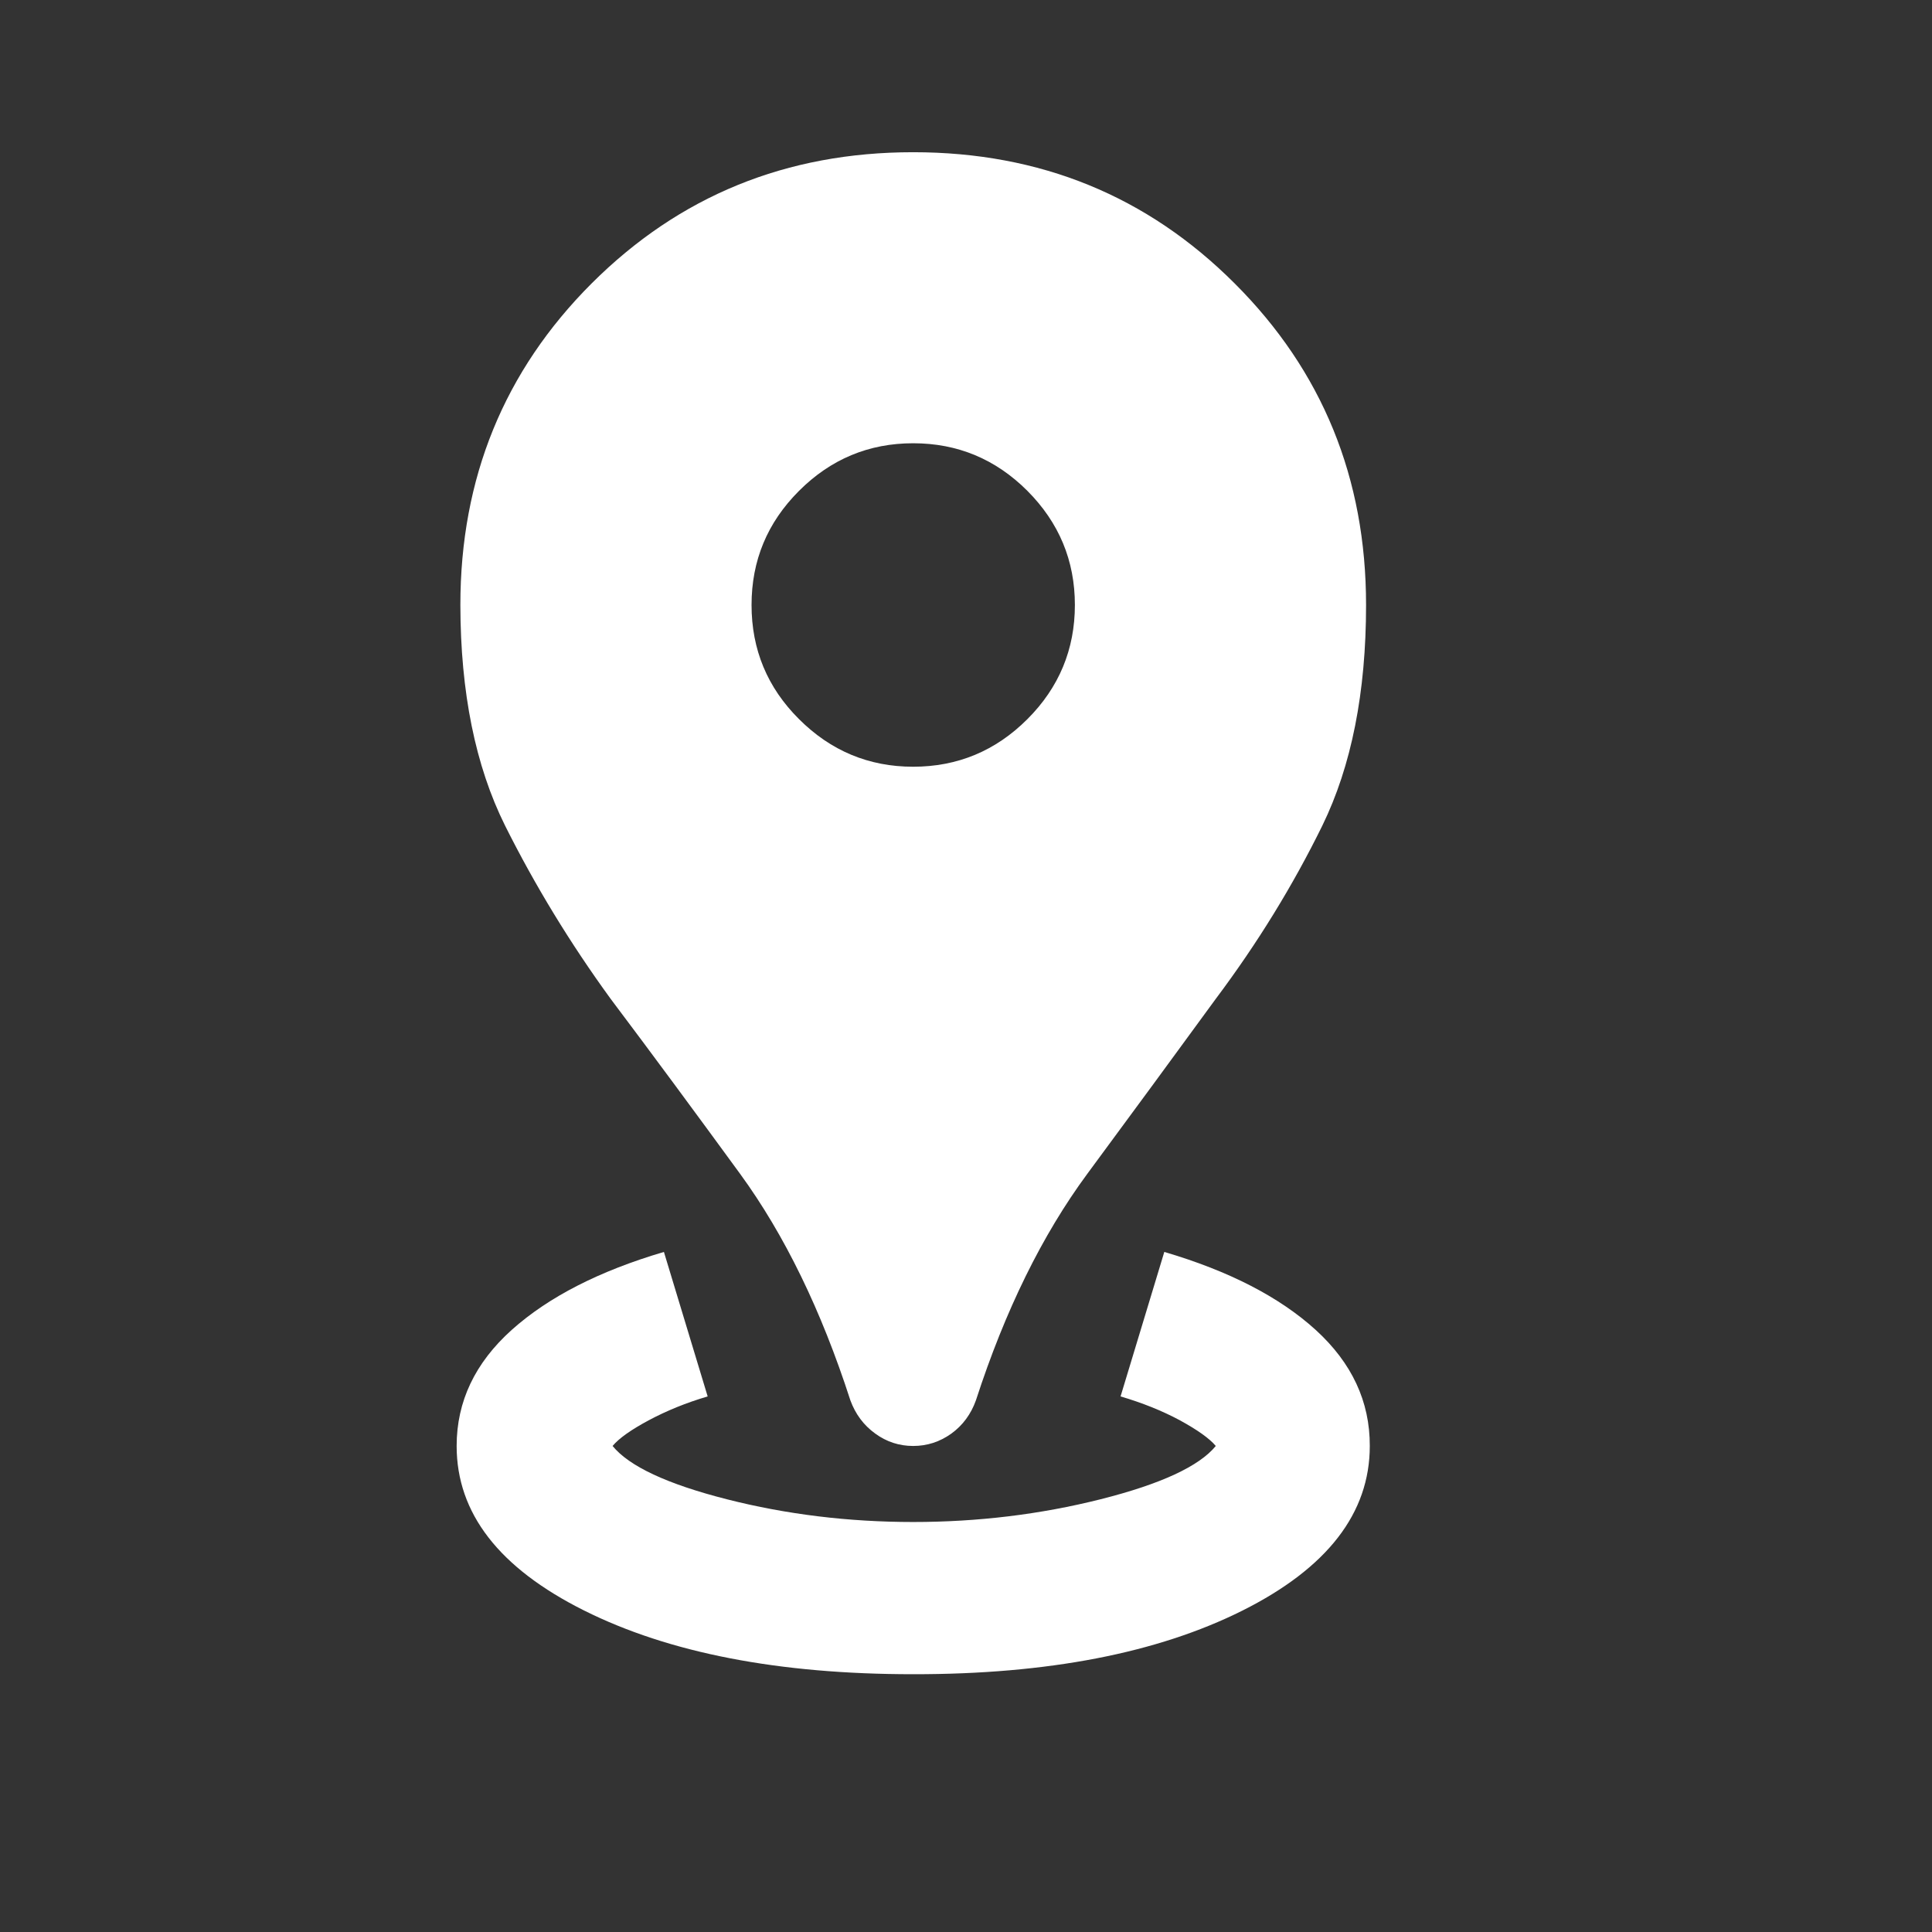 <svg width="14" height="14" viewBox="0 0 14 14" fill="none" xmlns="http://www.w3.org/2000/svg">
<rect x="0" y="0" width="14" height="14" fill="#333333" stroke="none"/>
<path d="M6.617 12.132C5.643 12.132 4.848 11.978 4.232 11.67C3.616 11.362 3.309 10.965 3.309 10.478C3.309 10.156 3.442 9.876 3.708 9.637C3.975 9.398 4.343 9.21 4.811 9.072L5.128 10.119C4.972 10.165 4.83 10.223 4.701 10.292C4.572 10.361 4.485 10.423 4.439 10.478C4.559 10.625 4.834 10.754 5.266 10.864C5.698 10.974 6.149 11.029 6.617 11.029C7.086 11.029 7.539 10.974 7.976 10.864C8.412 10.754 8.69 10.625 8.81 10.478C8.764 10.423 8.676 10.361 8.548 10.291C8.419 10.222 8.276 10.165 8.12 10.119L8.437 9.072C8.906 9.21 9.271 9.398 9.534 9.637C9.796 9.876 9.927 10.156 9.926 10.478C9.926 10.965 9.618 11.363 9.003 11.671C8.387 11.979 7.592 12.133 6.617 12.132ZM6.617 10.478C6.516 10.478 6.424 10.448 6.342 10.388C6.259 10.328 6.199 10.248 6.162 10.147C5.951 9.494 5.685 8.948 5.363 8.506C5.041 8.065 4.729 7.642 4.425 7.238C4.131 6.834 3.876 6.415 3.66 5.983C3.445 5.551 3.337 5.018 3.336 4.384C3.336 3.465 3.653 2.688 4.287 2.054C4.922 1.42 5.698 1.103 6.617 1.103C7.537 1.103 8.313 1.42 8.947 2.054C9.582 2.688 9.899 3.465 9.899 4.384C9.899 5.018 9.793 5.551 9.582 5.983C9.37 6.415 9.113 6.834 8.81 7.238C8.515 7.642 8.205 8.065 7.879 8.506C7.553 8.948 7.284 9.494 7.072 10.147C7.036 10.248 6.976 10.329 6.893 10.389C6.81 10.448 6.719 10.478 6.617 10.478ZM6.617 5.556C6.939 5.556 7.215 5.441 7.445 5.211C7.674 4.982 7.789 4.706 7.789 4.384C7.789 4.062 7.674 3.787 7.445 3.557C7.215 3.327 6.939 3.212 6.617 3.212C6.296 3.212 6.02 3.327 5.79 3.557C5.56 3.787 5.446 4.062 5.446 4.384C5.446 4.706 5.56 4.982 5.79 5.211C6.02 5.441 6.296 5.556 6.617 5.556Z" fill="white"/>
</svg>
